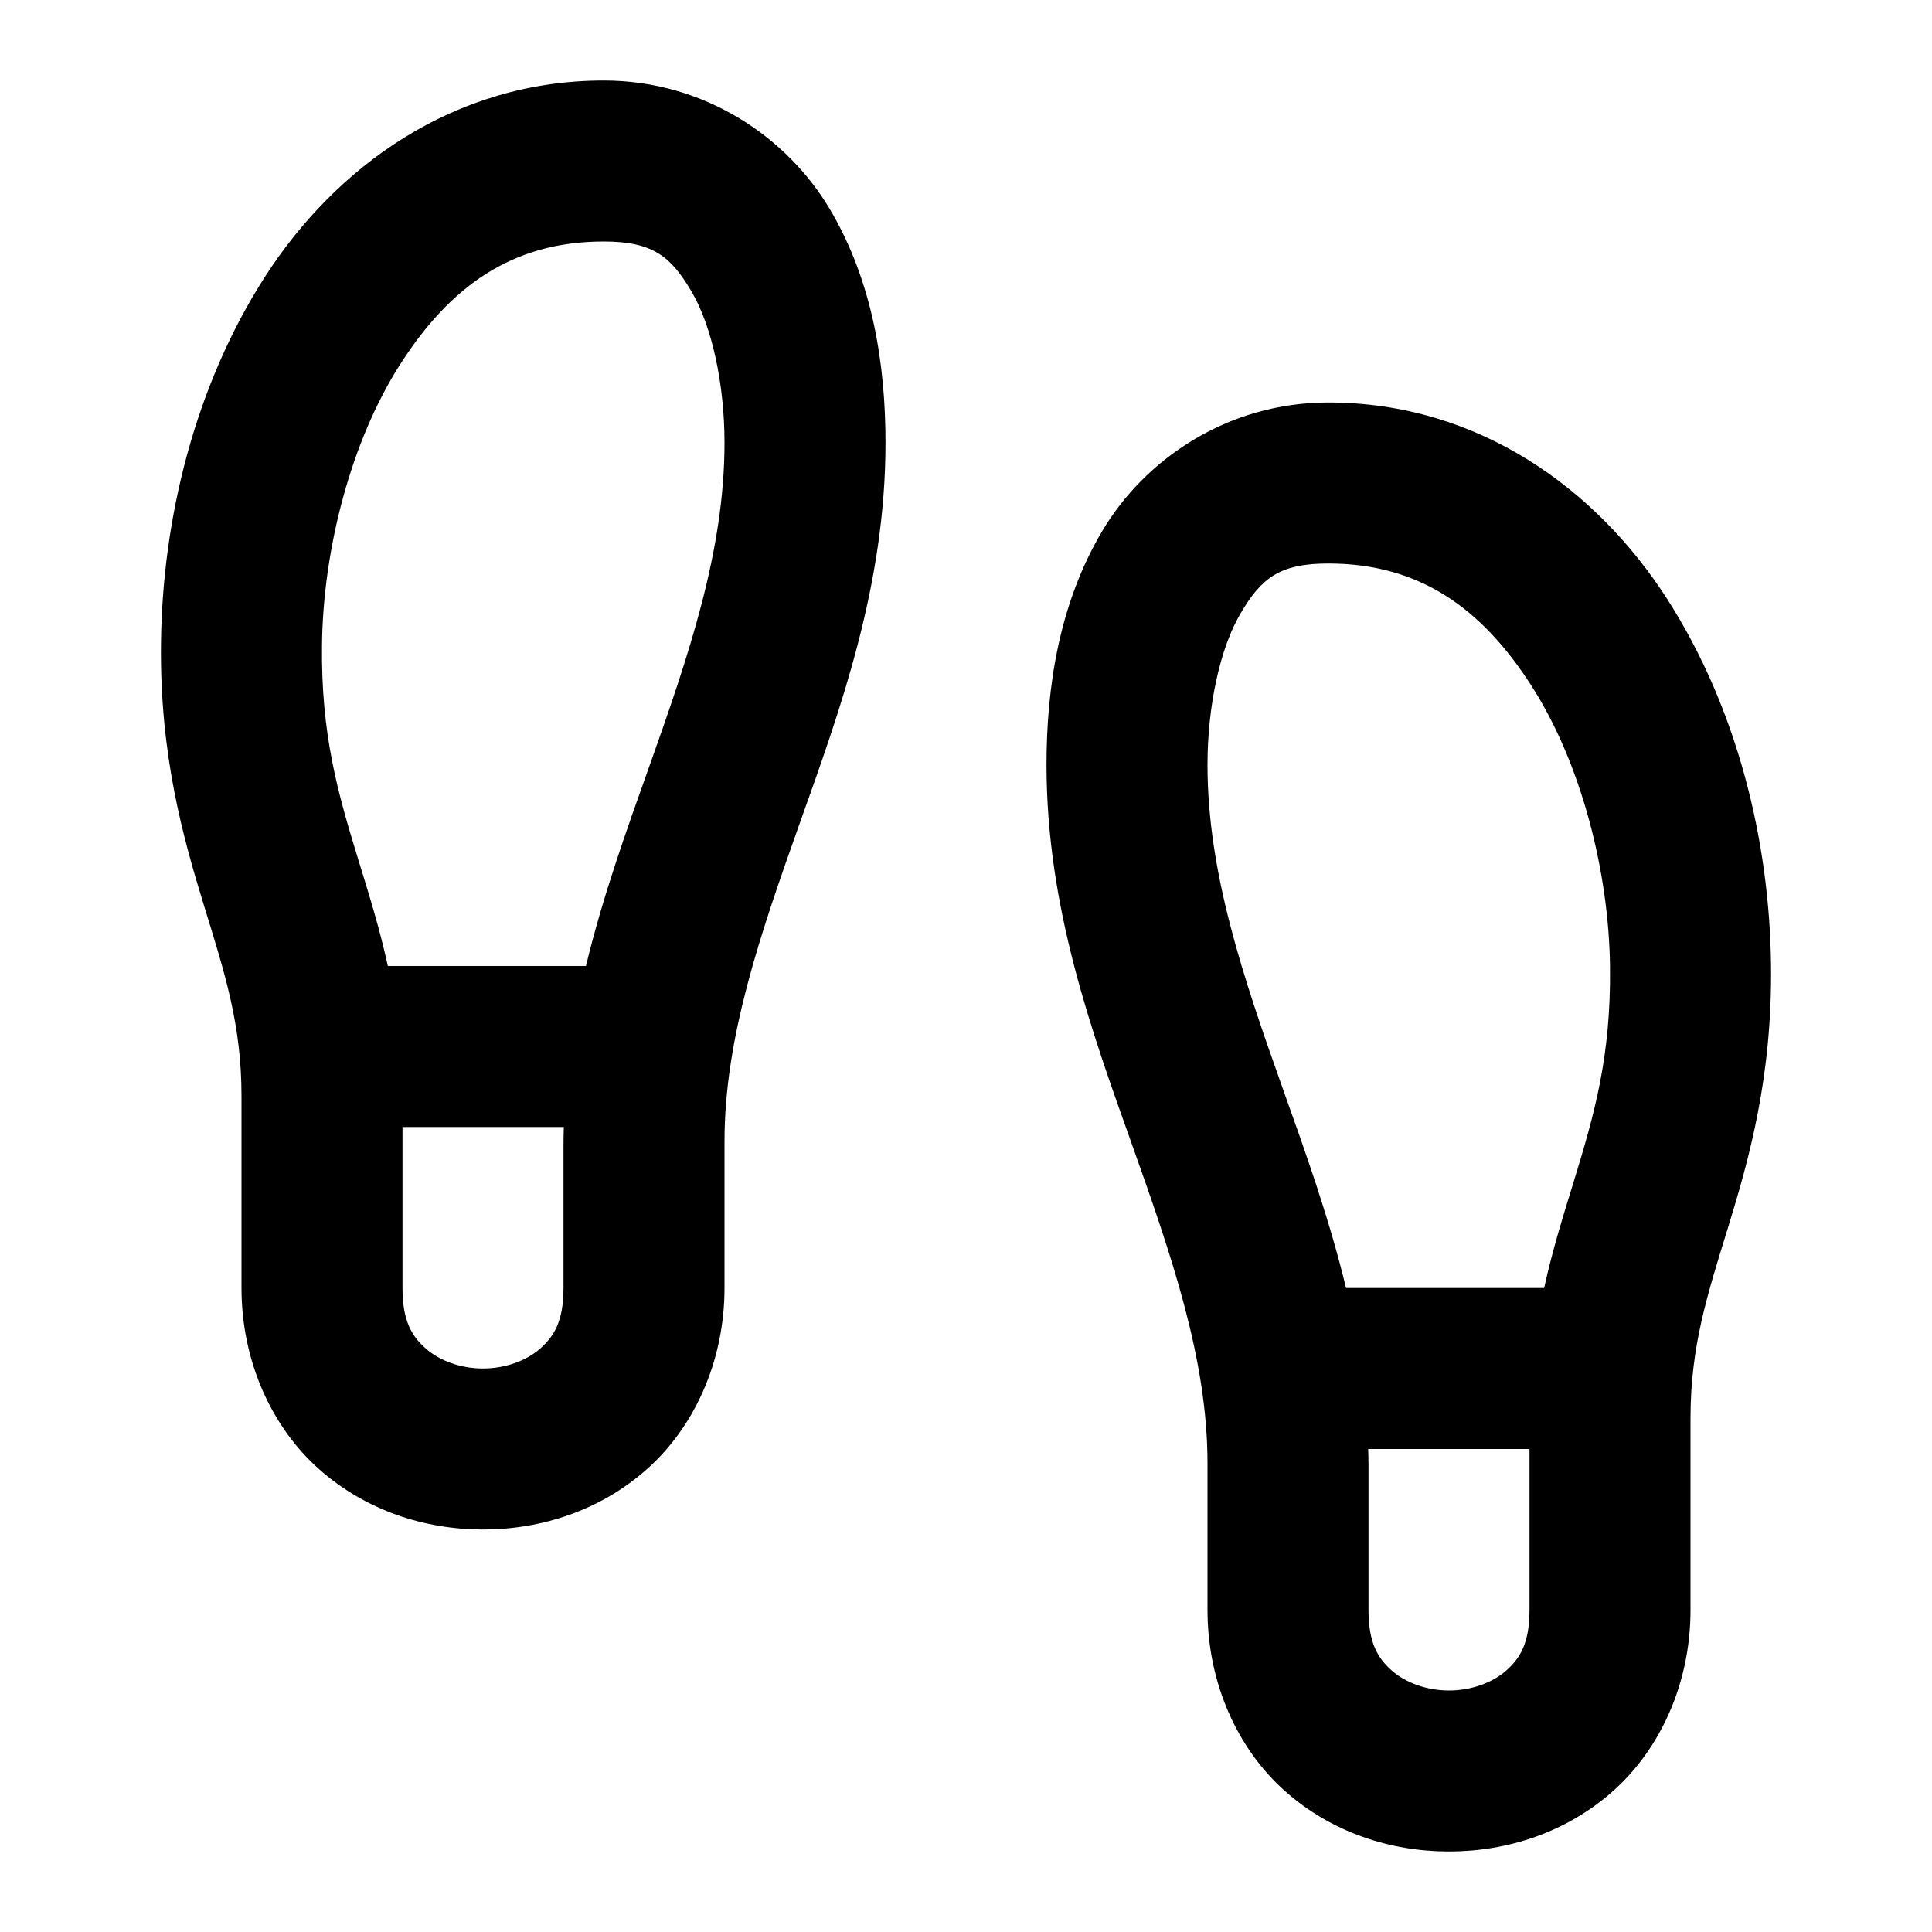 <?xml version="1.0" encoding="UTF-8" standalone="no"?>
<svg
   width="24"
   height="24"
   viewBox="0 0 24 24"
   fill="none"
   stroke="currentColor"
   stroke-width="2"
   stroke-linecap="round"
   stroke-linejoin="round"
   version="1.1"
   id="svg4"
   xmlns="http://www.w3.org/2000/svg"
   xmlns:svg="http://www.w3.org/2000/svg">
  <defs
     id="defs4" />
  <path
     id="path1"
     style="color:#000000;fill:#000000;-inkscape-stroke:none"
     d="M 7.5 1 C 5.632 1 4.166 2.077 3.291 3.439 C 2.416 4.802 2.017 6.454 2 7.988 C 1.983 9.377 2.275 10.406 2.533 11.246 C 2.791 12.086 3 12.721 3 13.619 L 3 16 C 3 16.917 3.38 17.731 3.961 18.248 C 4.542 18.765 5.278 19 6 19 C 6.722 19 7.458 18.765 8.039 18.248 C 8.62 17.731 9 16.917 9 16 L 9 14.18 C 9 12.89 9.441 11.614 9.941 10.209 C 10.442 8.804 11 7.269 11 5.5 C 11 4.526 10.84 3.497 10.312 2.604 C 9.785 1.71 8.756 1 7.5 1 z M 7.5 3 C 8.114 3 8.335 3.189 8.59 3.621 C 8.845 4.053 9 4.774 9 5.5 C 9 6.841 8.558 8.137 8.059 9.539 C 7.781 10.319 7.488 11.134 7.279 12 L 4.818 12 C 4.711 11.51 4.571 11.071 4.445 10.66 C 4.196 9.846 3.987 9.123 4 8.012 C 4.013 6.826 4.36 5.477 4.975 4.52 C 5.59 3.562 6.358 3 7.5 3 z M 16.5 5 C 15.244 5 14.215 5.71 13.688 6.604 C 13.16 7.497 13 8.526 13 9.5 C 13 11.269 13.558 12.804 14.059 14.209 C 14.559 15.614 15 16.89 15 18.18 L 15 20 C 15 20.917 15.38 21.731 15.961 22.248 C 16.542 22.765 17.278 23 18 23 C 18.722 23 19.458 22.765 20.039 22.248 C 20.62 21.731 21 20.917 21 20 L 21 17.619 C 21 16.721 21.209 16.086 21.467 15.246 C 21.725 14.406 22.017 13.377 22 11.988 C 21.983 10.454 21.584 8.802 20.709 7.439 C 19.834 6.077 18.368 5 16.5 5 z M 16.5 7 C 17.642 7 18.41 7.562 19.025 8.52 C 19.64 9.477 19.987 10.826 20 12.012 C 20.013 13.123 19.804 13.846 19.555 14.66 C 19.429 15.071 19.289 15.51 19.182 16 L 16.721 16 C 16.512 15.134 16.219 14.319 15.941 13.539 C 15.442 12.137 15 10.841 15 9.5 C 15 8.774 15.155 8.053 15.41 7.621 C 15.665 7.189 15.886 7 16.5 7 z M 5 14 L 7.004 14 C 7.003 14.06 7 14.119 7 14.18 L 7 16 C 7 16.417 6.88 16.602 6.711 16.752 C 6.542 16.902 6.278 17 6 17 C 5.722 17 5.458 16.902 5.289 16.752 C 5.12 16.602 5 16.417 5 16 L 5 14 z M 16.996 18 L 19 18 L 19 20 C 19 20.417 18.88 20.602 18.711 20.752 C 18.542 20.902 18.278 21 18 21 C 17.722 21 17.458 20.902 17.289 20.752 C 17.12 20.602 17 20.417 17 20 L 17 18.18 C 17 18.119 16.997 18.06 16.996 18 z "
     stroke-width="0" />
</svg>
